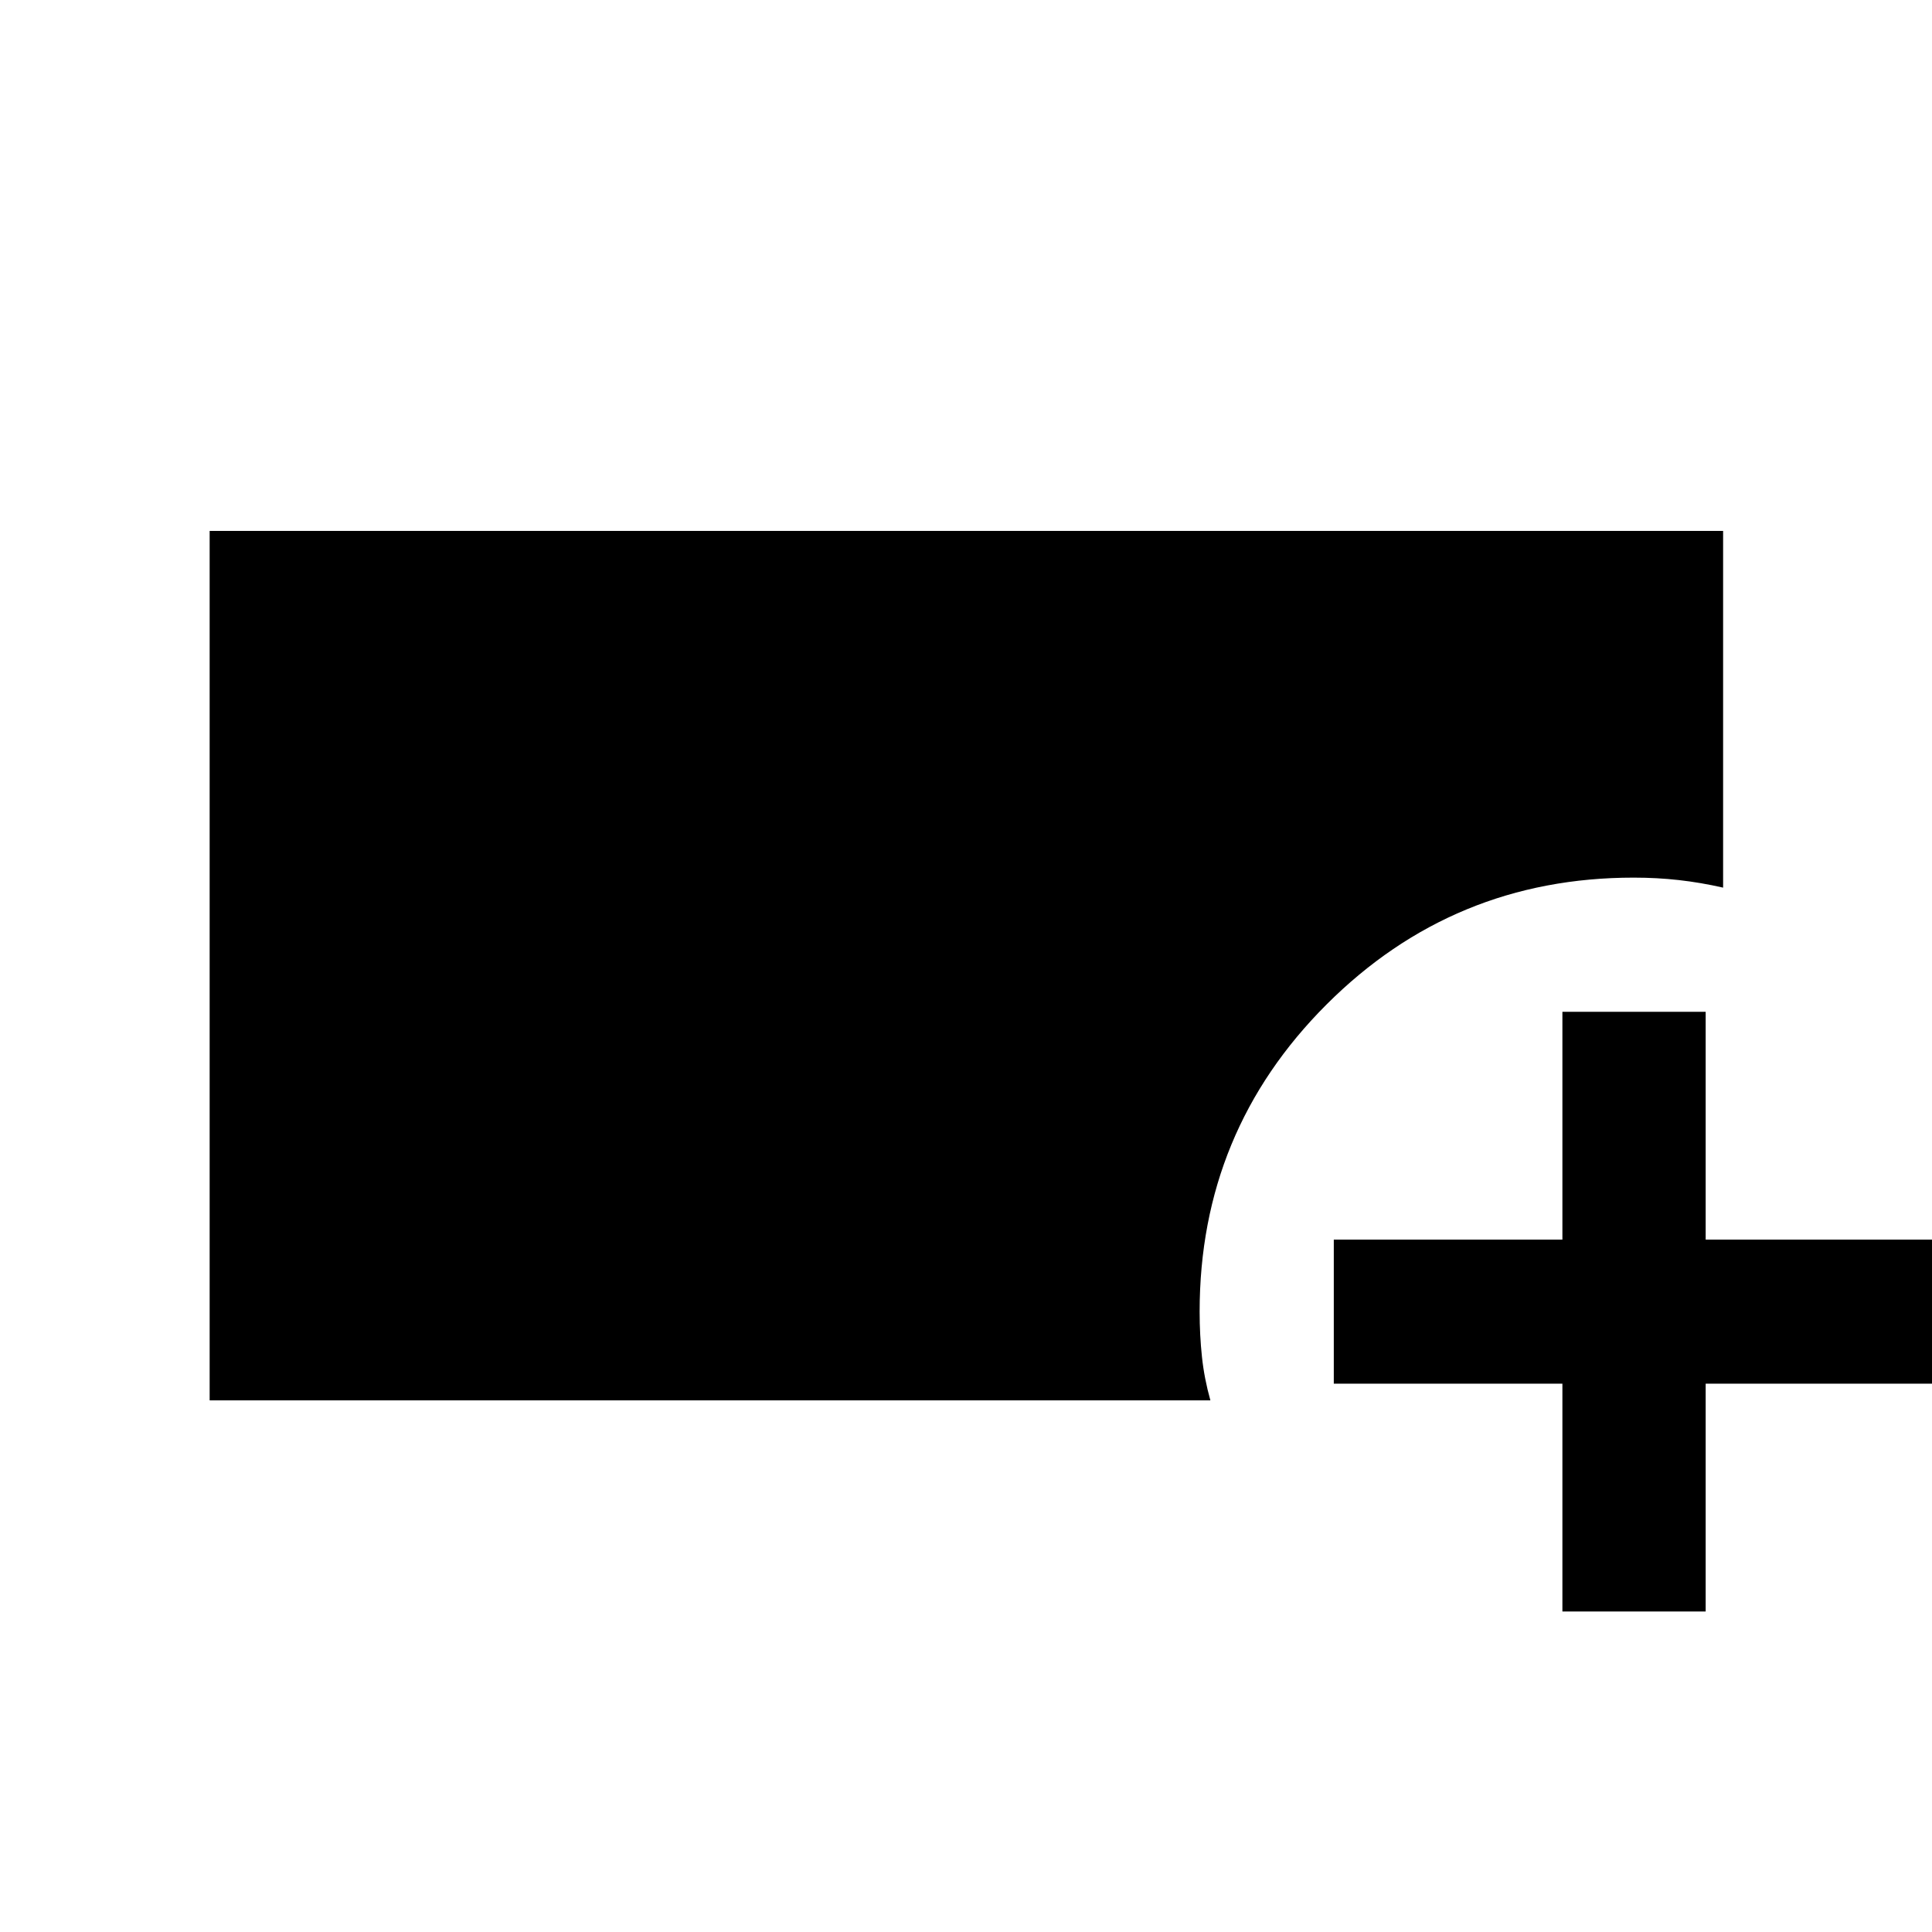 <svg xmlns="http://www.w3.org/2000/svg" height="40" viewBox="0 -960 960 960" width="40"><path d="M104.173-264.173v-432.031h752.031v177.263q-11.103-2.526-21.936-3.749-10.832-1.222-22.514-1.222-89.547 0-152.606 63.036-63.06 63.036-63.06 152.63 0 11.682 1.16 22.508 1.159 10.826 4.188 21.565H104.173Zm672.175 104.927v-113.217H662.754v-71.565h113.594v-113.218h71.189v113.218H961.13v71.565H847.537v113.217h-71.189Z"/></svg>